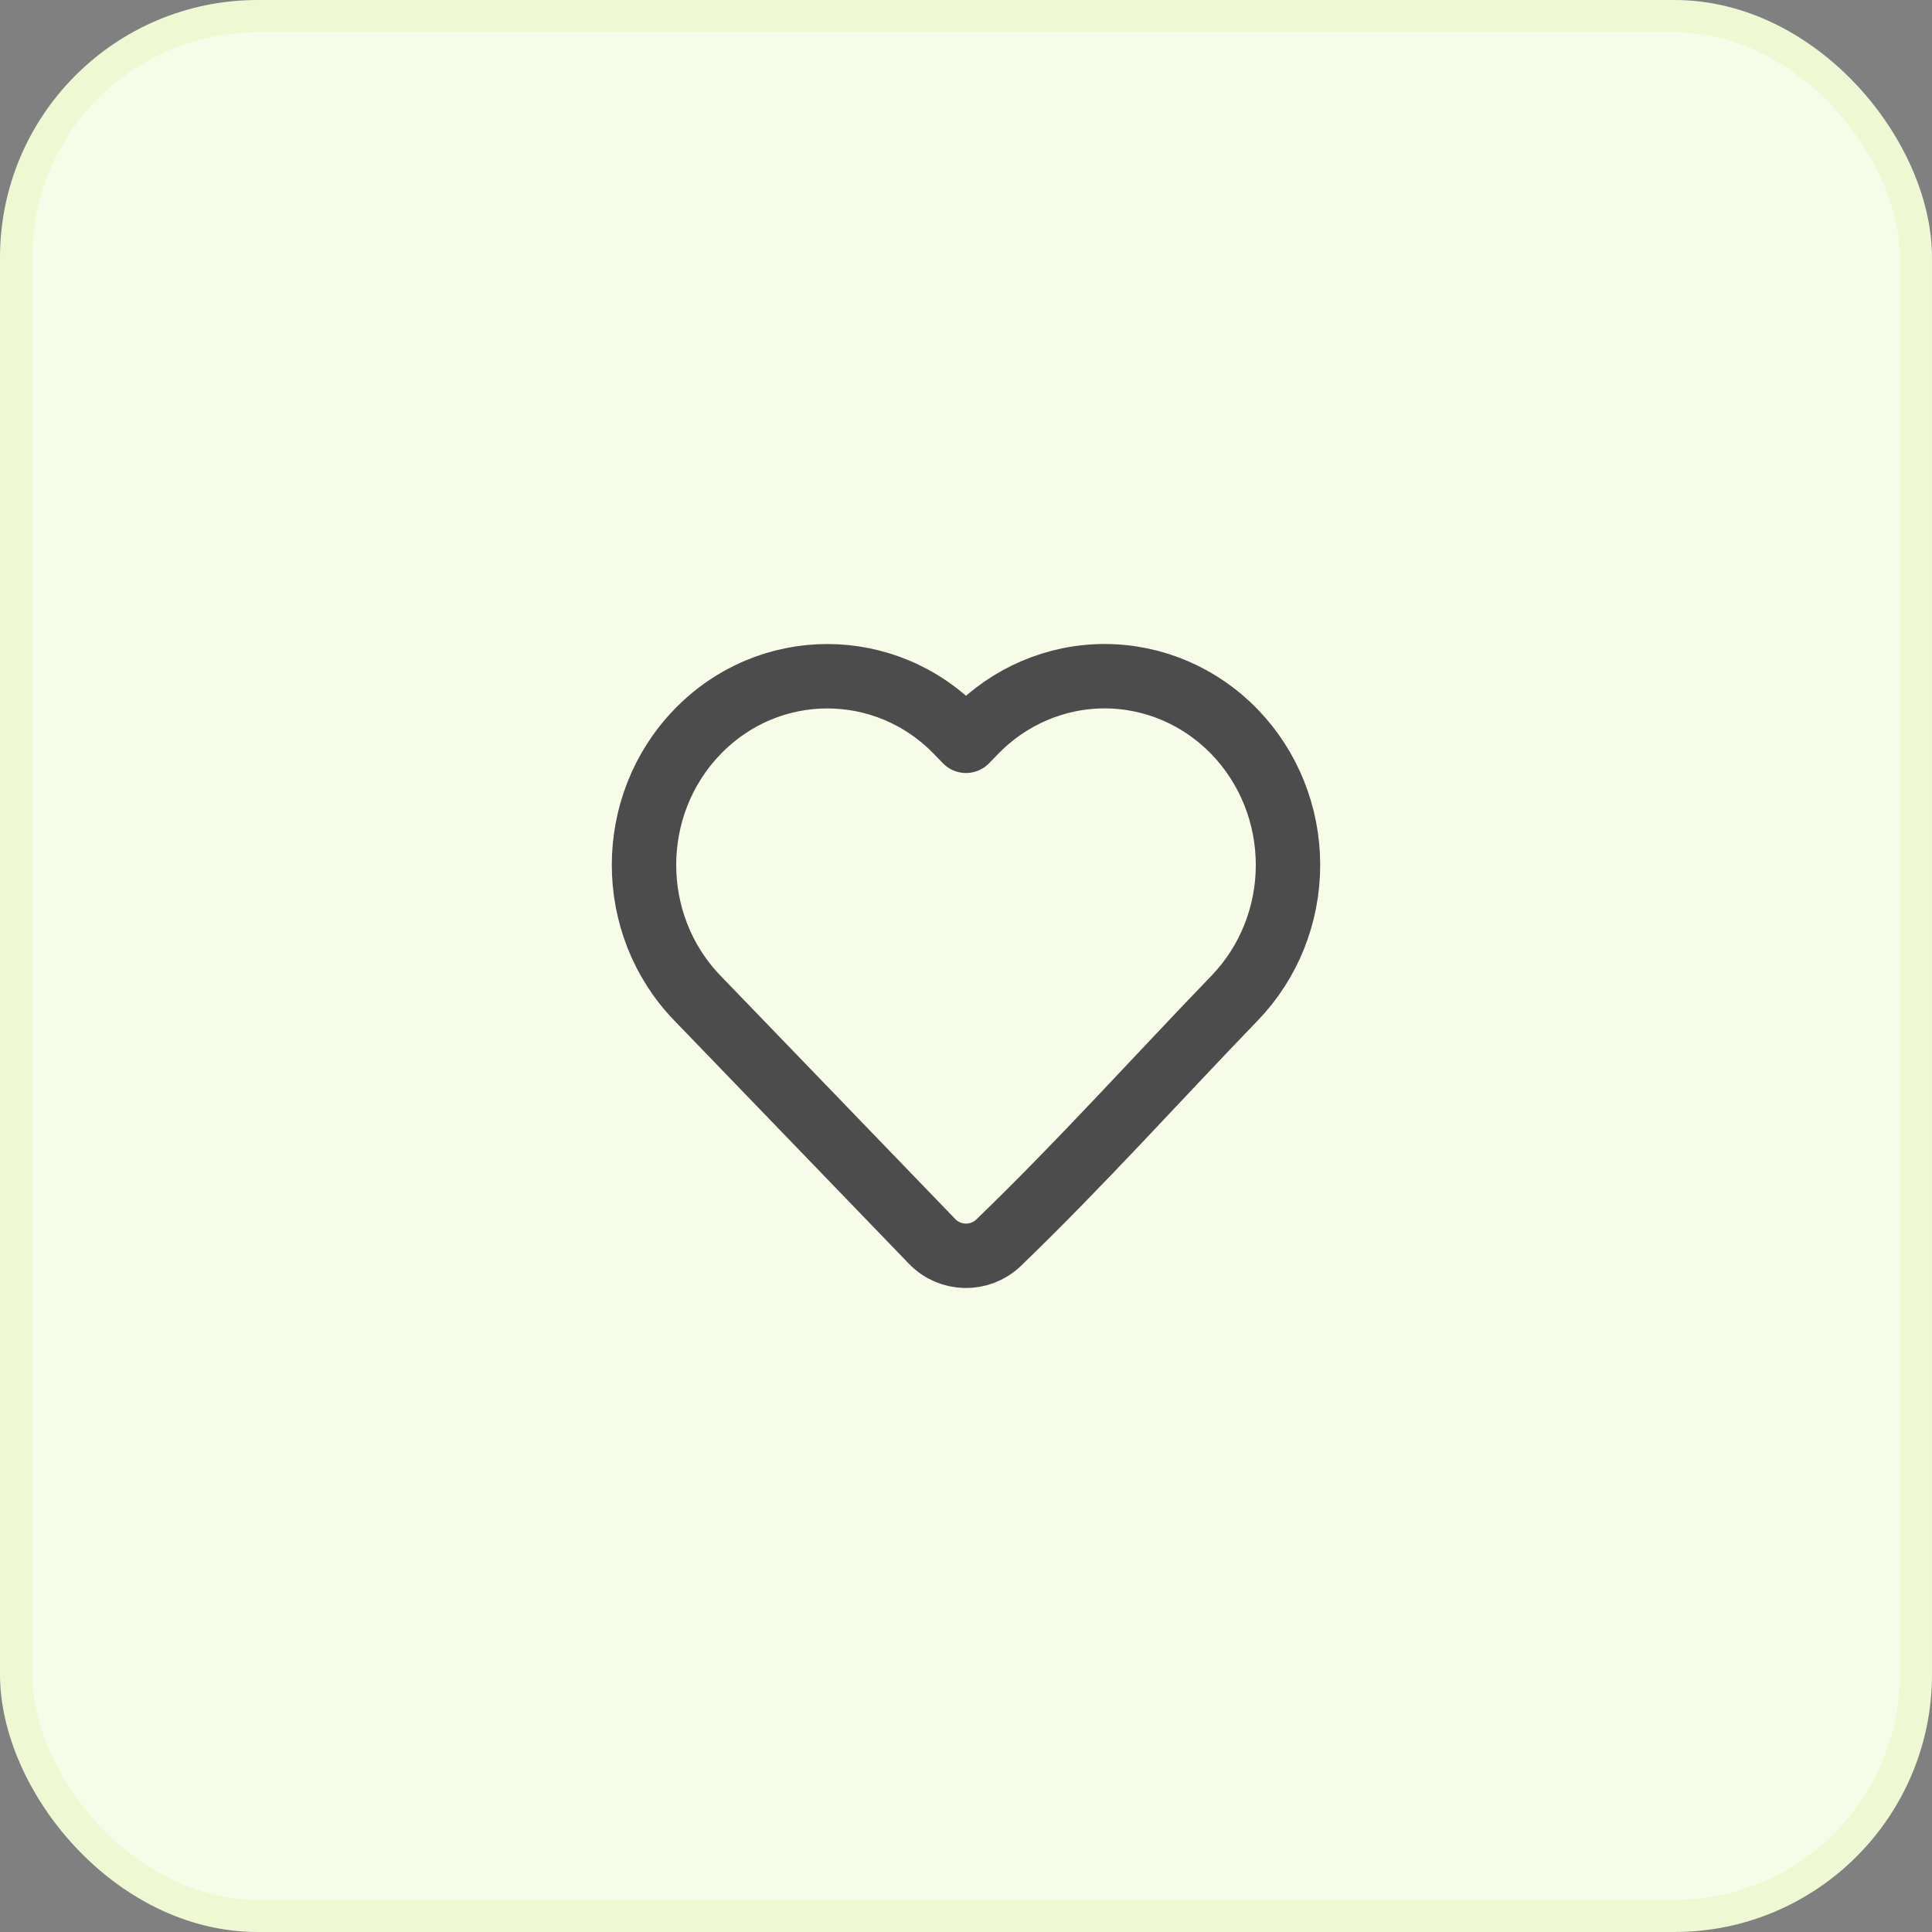 <svg width="60" height="60" viewBox="0 0 60 60" fill="none" xmlns="http://www.w3.org/2000/svg">
<rect x="0" y="0" width="60" height="60" fill="#808080" stroke="none"/>
<rect x="0.5" y="0.5" width="59" height="59" rx="7.5" fill="#F7FCE9"/>
<rect x="0.5" y="0.5" width="59" height="59" rx="7.5" stroke="#EEF8D3"/>
<path d="M40 26.862C40 28.409 39.406 29.894 38.346 30.993C35.905 33.523 33.537 36.161 31.005 38.6C30.425 39.151 29.504 39.13 28.949 38.555L21.654 30.993C19.449 28.707 19.449 25.017 21.654 22.732C23.88 20.424 27.508 20.424 29.735 22.732L30 23.006L30.265 22.732C31.332 21.625 32.786 21 34.305 21C35.824 21 37.278 21.624 38.346 22.732C39.406 23.83 40 25.316 40 26.862Z" stroke="#4C4C4C" stroke-width="2" stroke-linejoin="round"/>
</svg>
